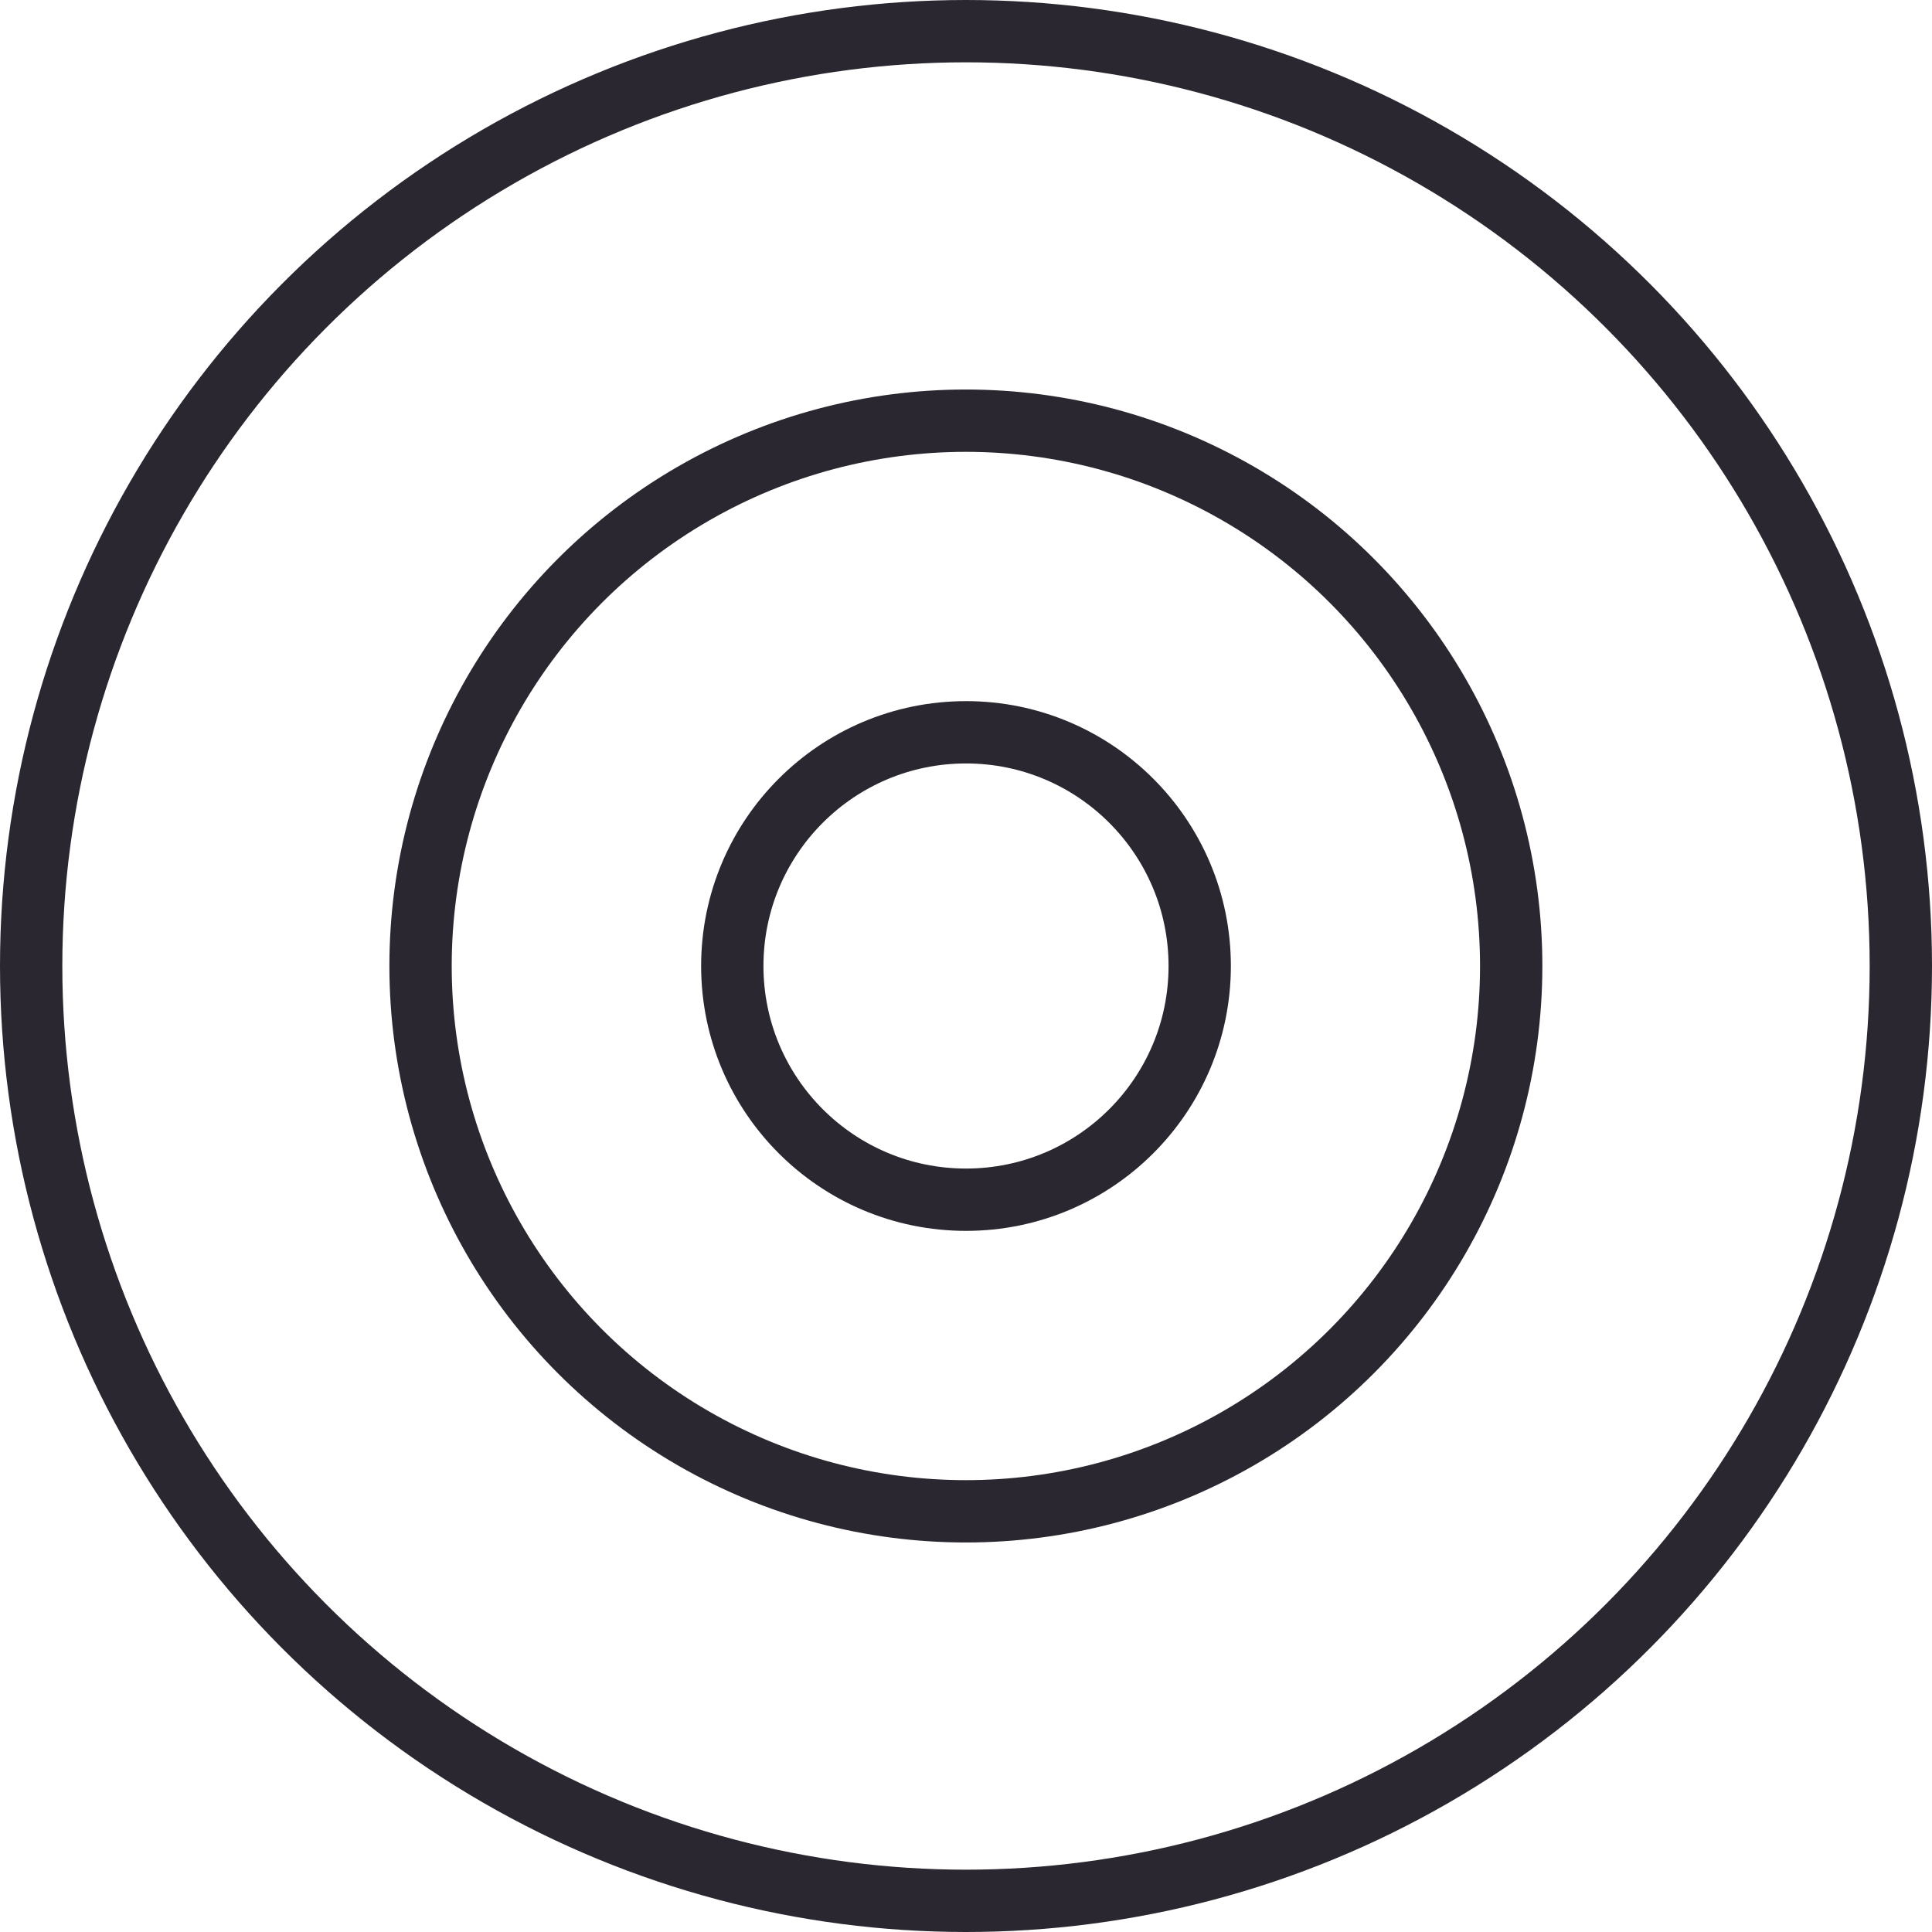 <svg width="124" height="124" viewBox="0 0 124 124" fill="none" xmlns="http://www.w3.org/2000/svg">
<circle cx="62" cy="62" r="15" stroke="#2B2730" stroke-width="4"/>
<circle cx="62" cy="62" r="60" stroke="#2B2730" stroke-width="4"/>
<circle cx="61.992" cy="62" r="35" stroke="#2B2730" stroke-width="4"/>
</svg>

